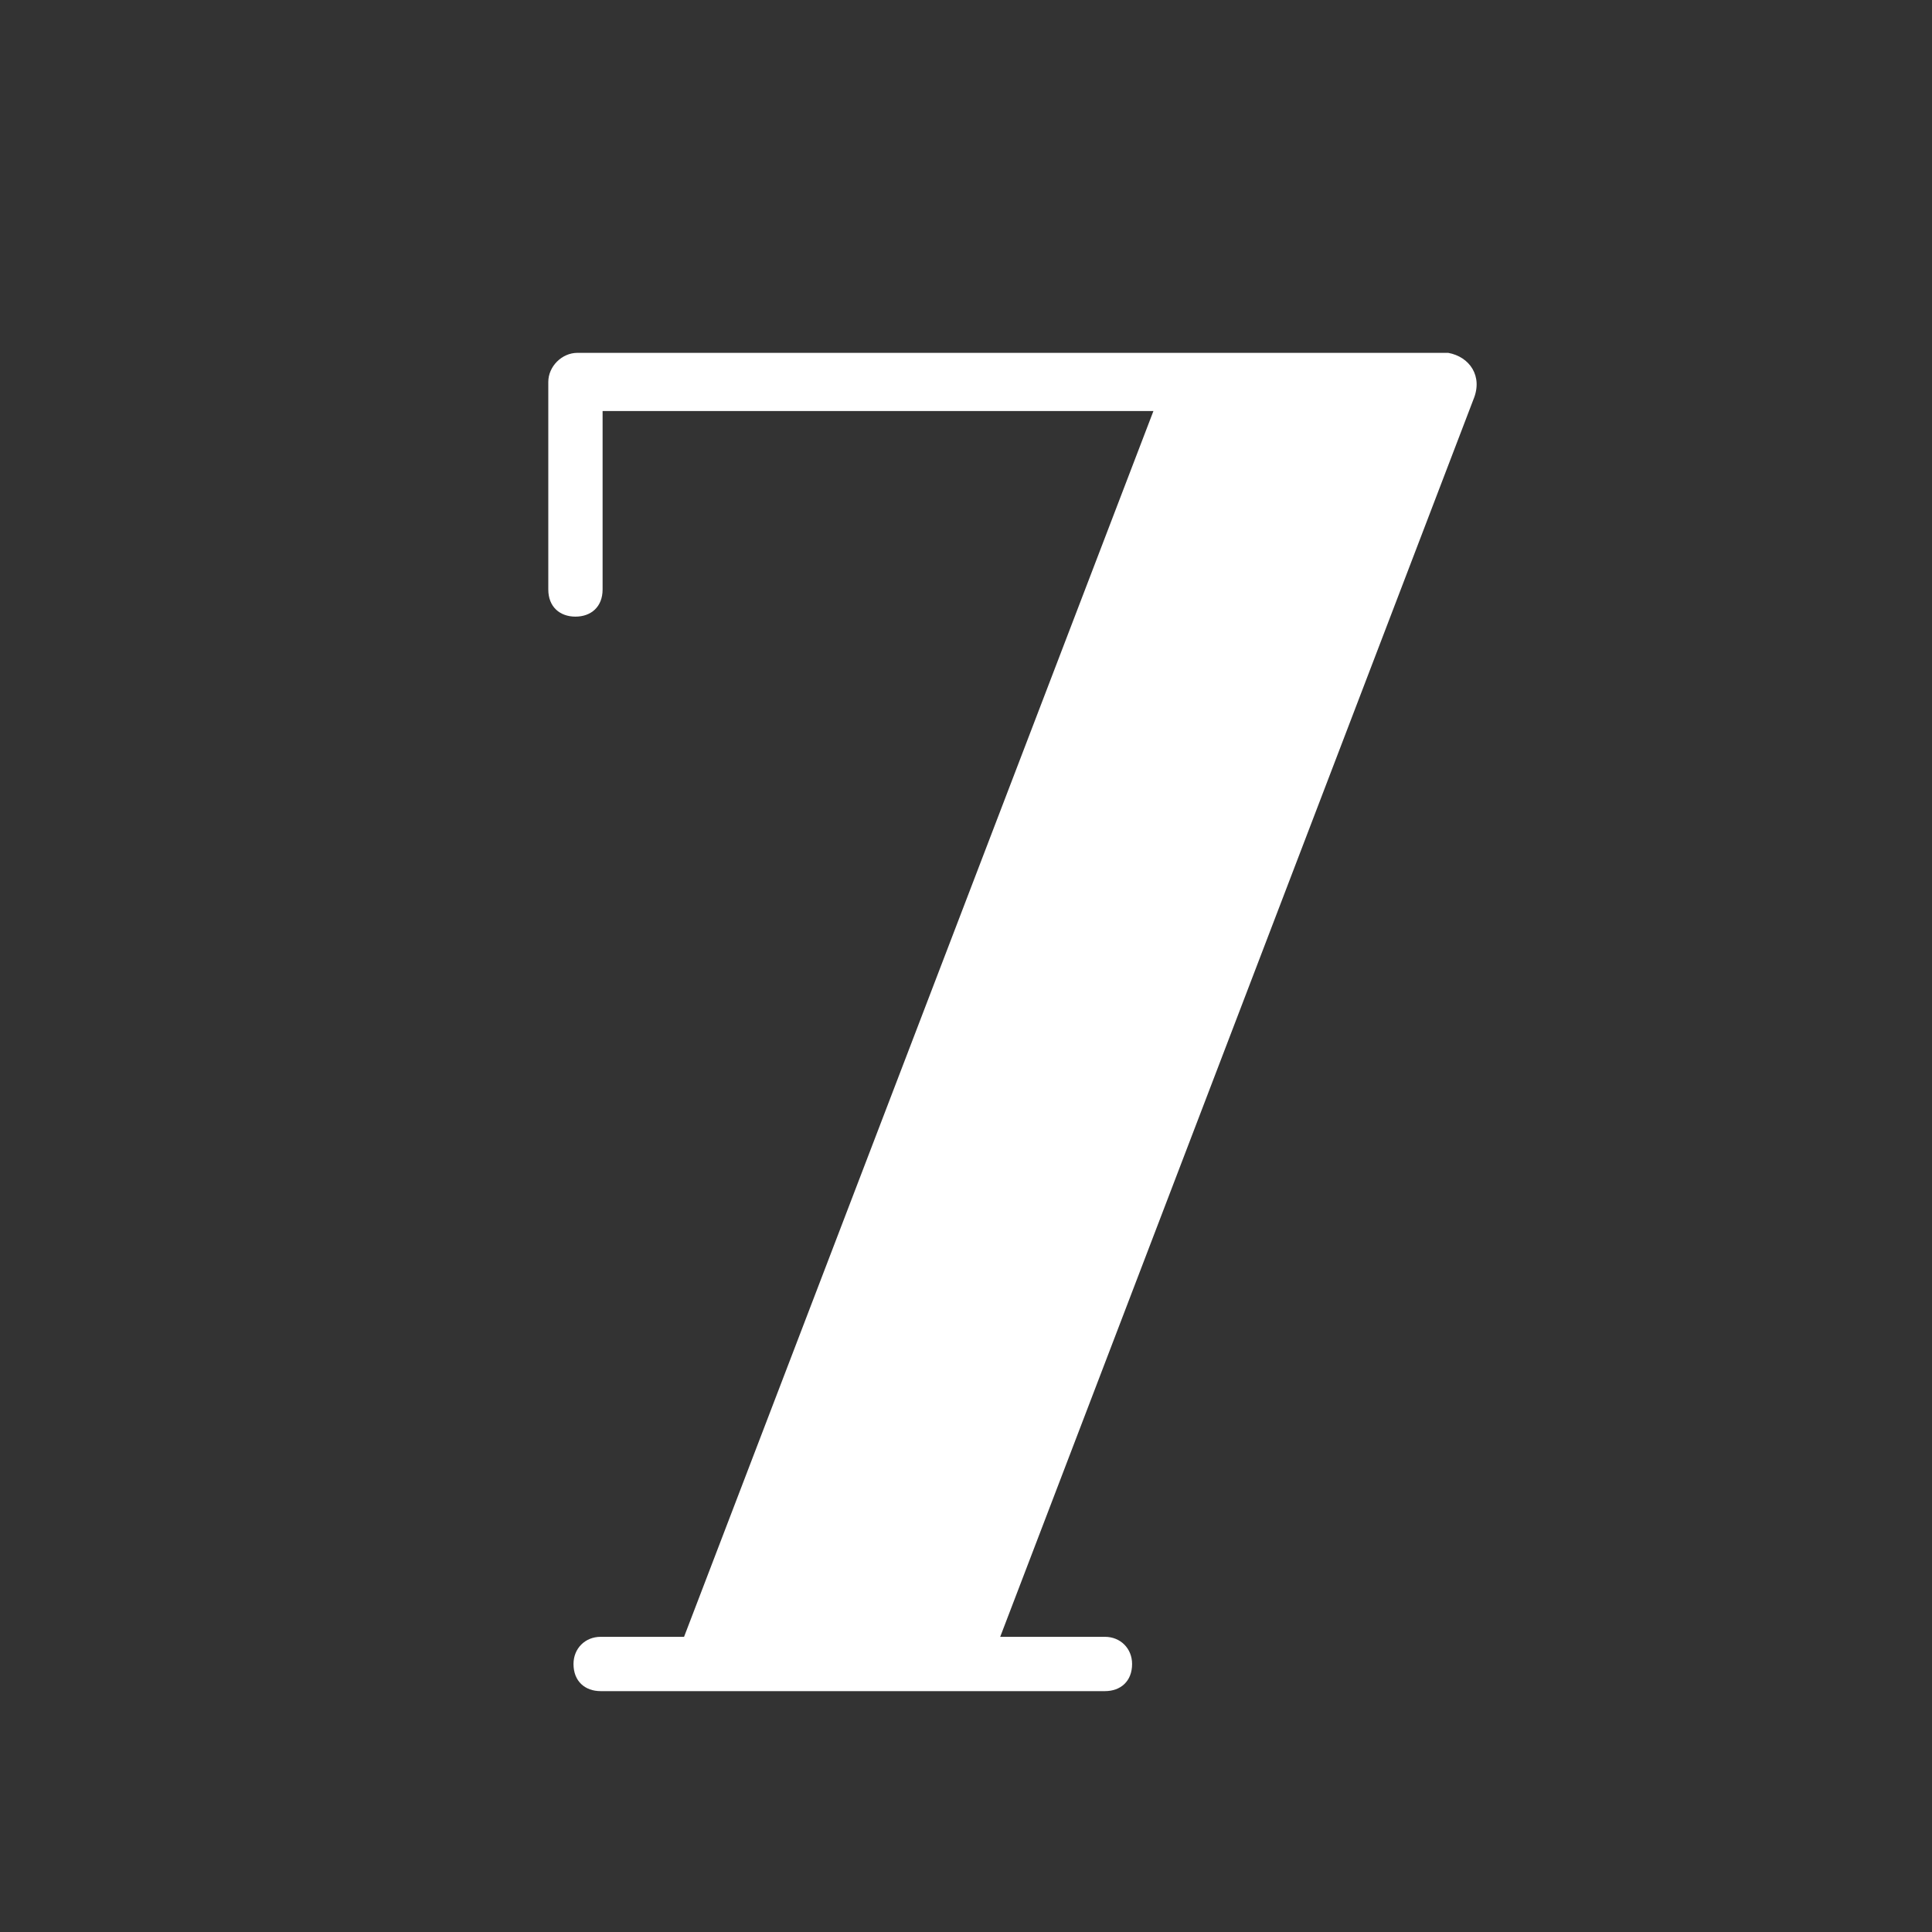 <svg width="770" height="770" viewBox="0 0 770 770" fill="none" xmlns="http://www.w3.org/2000/svg">
<rect x="0" y="0" width="770" height="770" fill="#333333" stroke="none"/>
<g clip-path="url(#clip0_358_172)">
<path d="M577.194 140.63C585.697 142.176 591.108 149.906 587.243 159.182L398.631 652.356H440.373C446.557 652.356 451.195 656.994 451.195 663.178C451.195 670.135 446.557 674 440.373 674H239.393C233.209 674 228.571 670.135 228.571 663.178C228.571 656.994 233.209 652.356 239.393 652.356H272.632L459.698 163.82H240.166V234.936C240.166 241.893 235.528 245.758 229.344 245.758C223.16 245.758 218.522 241.893 218.522 234.936V152.225C218.522 146.041 223.933 140.63 230.117 140.63H577.194Z" fill="white"/>
</g>
<defs>
<clipPath id="clip0_358_172">
<rect width="770" height="770" fill="white"/>
</clipPath>
</defs>
</svg>
